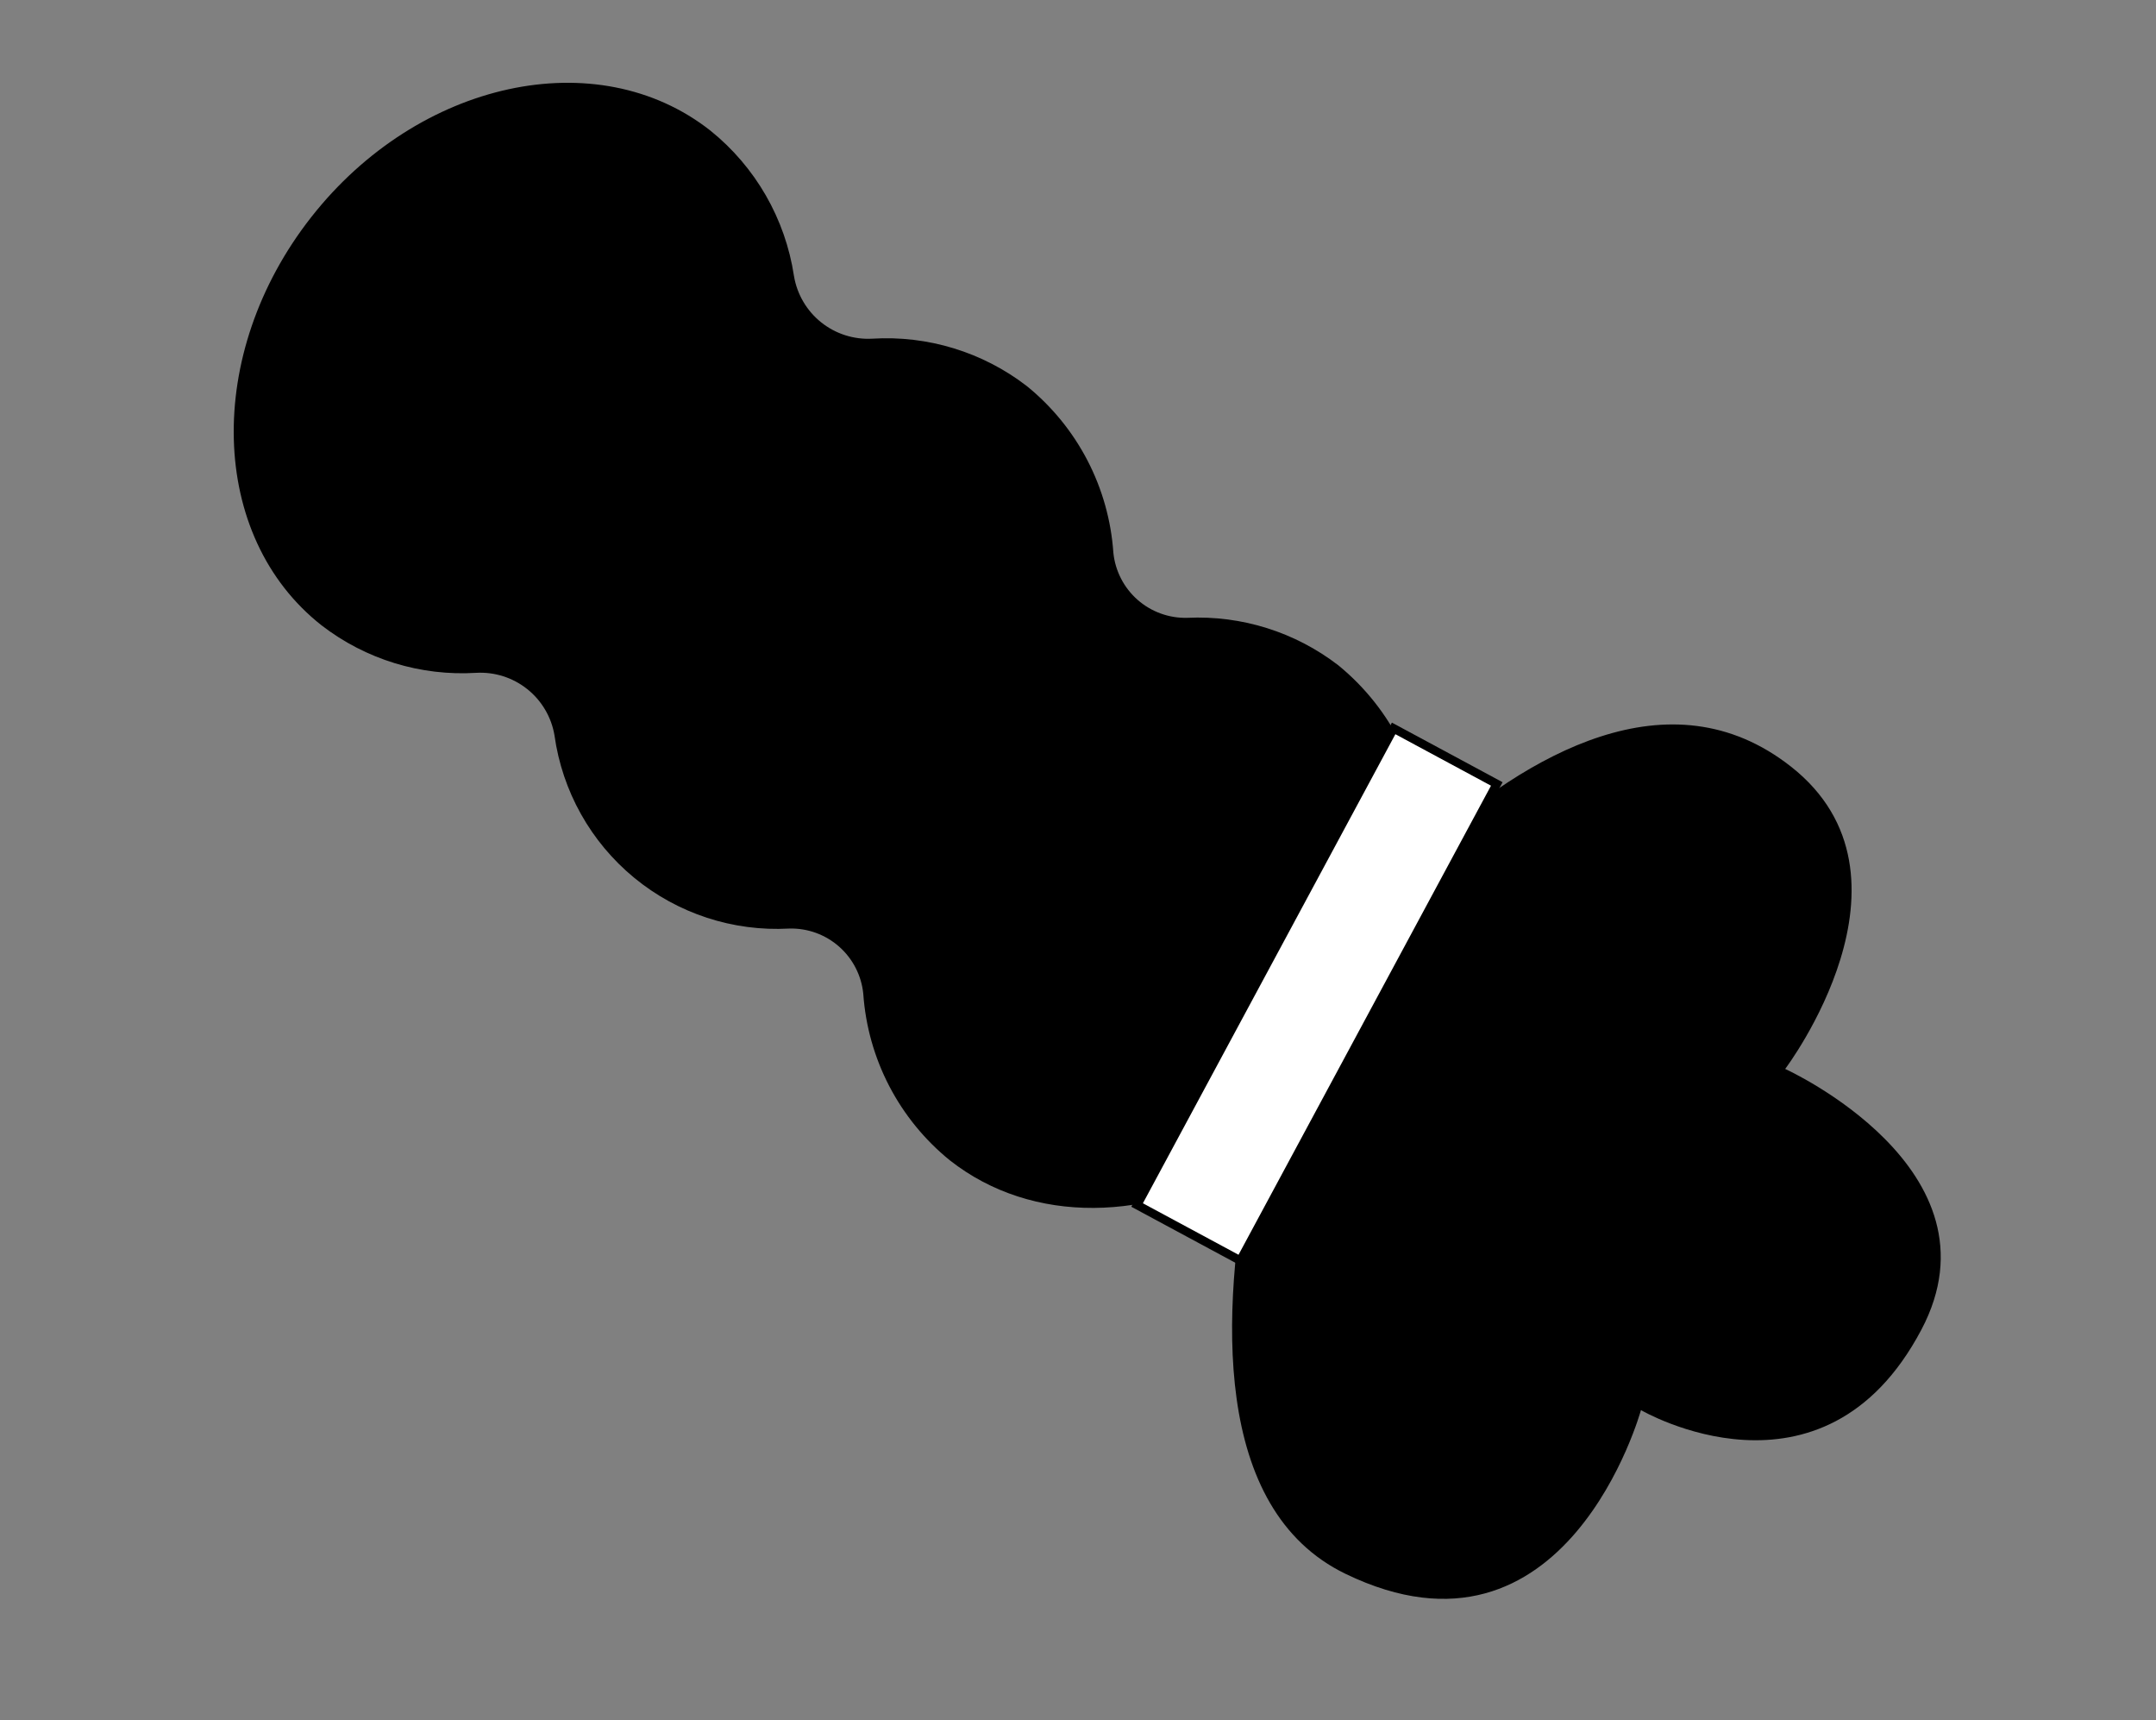 <svg width="252" height="201" viewBox="0 0 252 201" fill="none" xmlns="http://www.w3.org/2000/svg">
<rect x="0" y="0" width="252" height="201" fill="#808080" stroke="none"/>
<path d="M209.321 89.573C195.133 78.429 178.443 88.275 166.657 98.868C166.593 94.817 165.645 90.829 163.88 87.183C162.115 83.536 159.576 80.319 156.439 77.755C151.399 73.867 145.142 71.897 138.784 72.197C136.648 72.256 134.57 71.505 132.965 70.094C131.361 68.683 130.35 66.717 130.134 64.592C129.875 60.824 128.843 57.15 127.102 53.799C125.361 50.448 122.949 47.491 120.015 45.113C114.86 41.142 108.439 39.176 101.944 39.578C99.788 39.696 97.664 39.016 95.978 37.667C94.293 36.319 93.163 34.396 92.805 32.267C91.794 25.567 88.3 19.492 83.017 15.25C69.802 4.87 48.922 9.403 36.379 25.374C23.836 41.344 24.384 62.708 37.599 73.087C42.755 77.06 49.175 79.027 55.67 78.625C57.827 78.506 59.951 79.186 61.637 80.535C63.324 81.883 64.454 83.806 64.811 85.936C65.72 92.456 69.045 98.395 74.129 102.577C79.212 106.758 85.681 108.875 92.252 108.509C94.388 108.451 96.466 109.203 98.07 110.614C99.675 112.025 100.686 113.991 100.901 116.117C101.161 119.884 102.193 123.558 103.934 126.909C105.675 130.26 108.088 133.216 111.021 135.593C120.703 143.2 134.499 142.77 146.111 135.728C142.73 153.054 141.592 176.335 157.274 183.918C183.112 196.413 191.8 164.78 191.8 164.78C191.8 164.78 213.053 177.209 224.576 155.388C234.488 136.633 208.657 124.913 208.657 124.913C208.657 124.913 225.673 102.417 209.321 89.573Z" fill="black"/>
<path d="M174.949 91.612L162.893 85.12L132.909 140.815L144.966 147.306L174.949 91.612Z" fill="white" stroke="black" stroke-miterlimit="10"/>
<path d="M49.835 65.303C55.604 62.937 61.782 61.732 68.017 61.756C74.252 61.78 80.421 63.033 86.172 65.443C86.172 65.443 75.126 48.434 76.334 32.891" stroke="black" stroke-miterlimit="10"/>
<path d="M91.235 97.602C97.004 95.236 103.183 94.03 109.419 94.054C115.654 94.078 121.824 95.331 127.574 97.741C127.574 97.741 116.526 80.734 117.736 65.191" stroke="black" stroke-miterlimit="10"/>
</svg>
